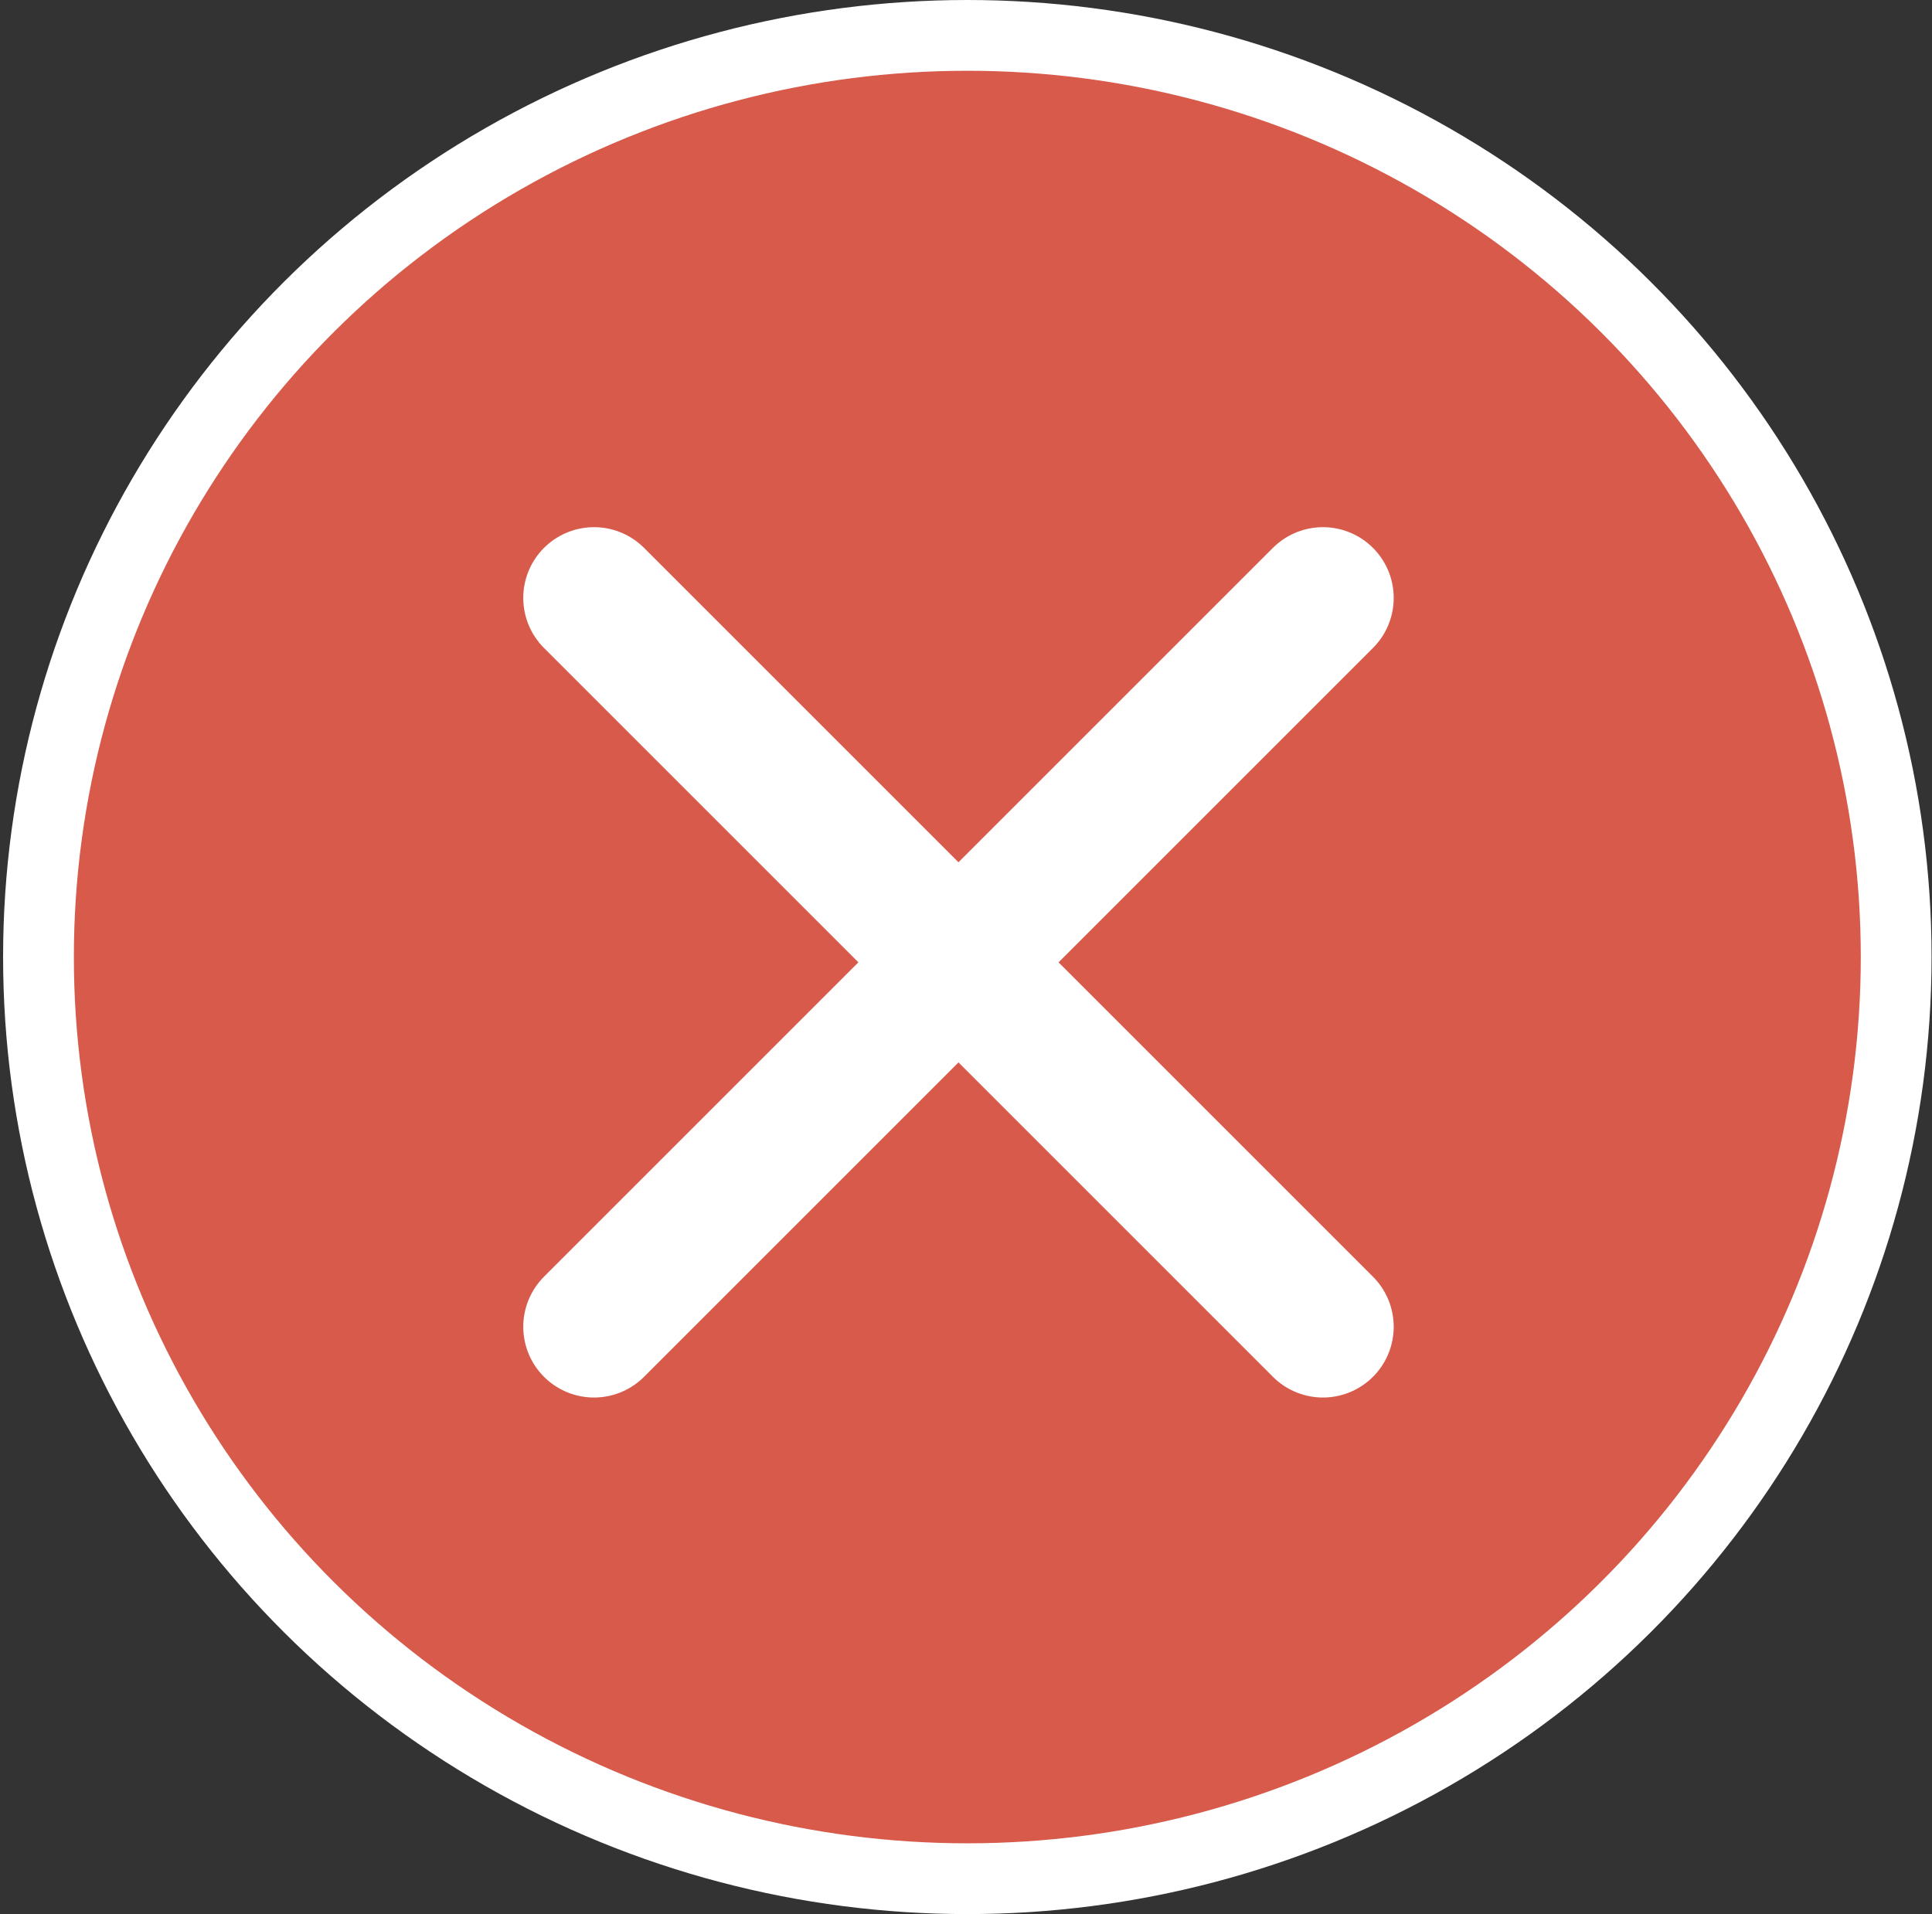<svg xmlns="http://www.w3.org/2000/svg" width="546" height="541" viewBox="0 0 546 541">
  <rect x="0" y="0" width="546" height="541" fill="#333333" stroke="none"/>
  <g fill="none" fill-rule="evenodd" stroke="#FFFFFF" transform="translate(10.875 10)">
    <ellipse cx="262.5" cy="260.5" fill="#D75A4A" stroke-width="20" rx="262.5" ry="260.5"/>
    <g stroke-width="40" transform="translate(157 158.5)" stroke-linecap="round">
      <polyline points="0 206.5 103 103.5 206 .5"/>
      <polyline points="0 .5 103 103.5 206 206.5"/>
    </g>
  </g>
</svg>
